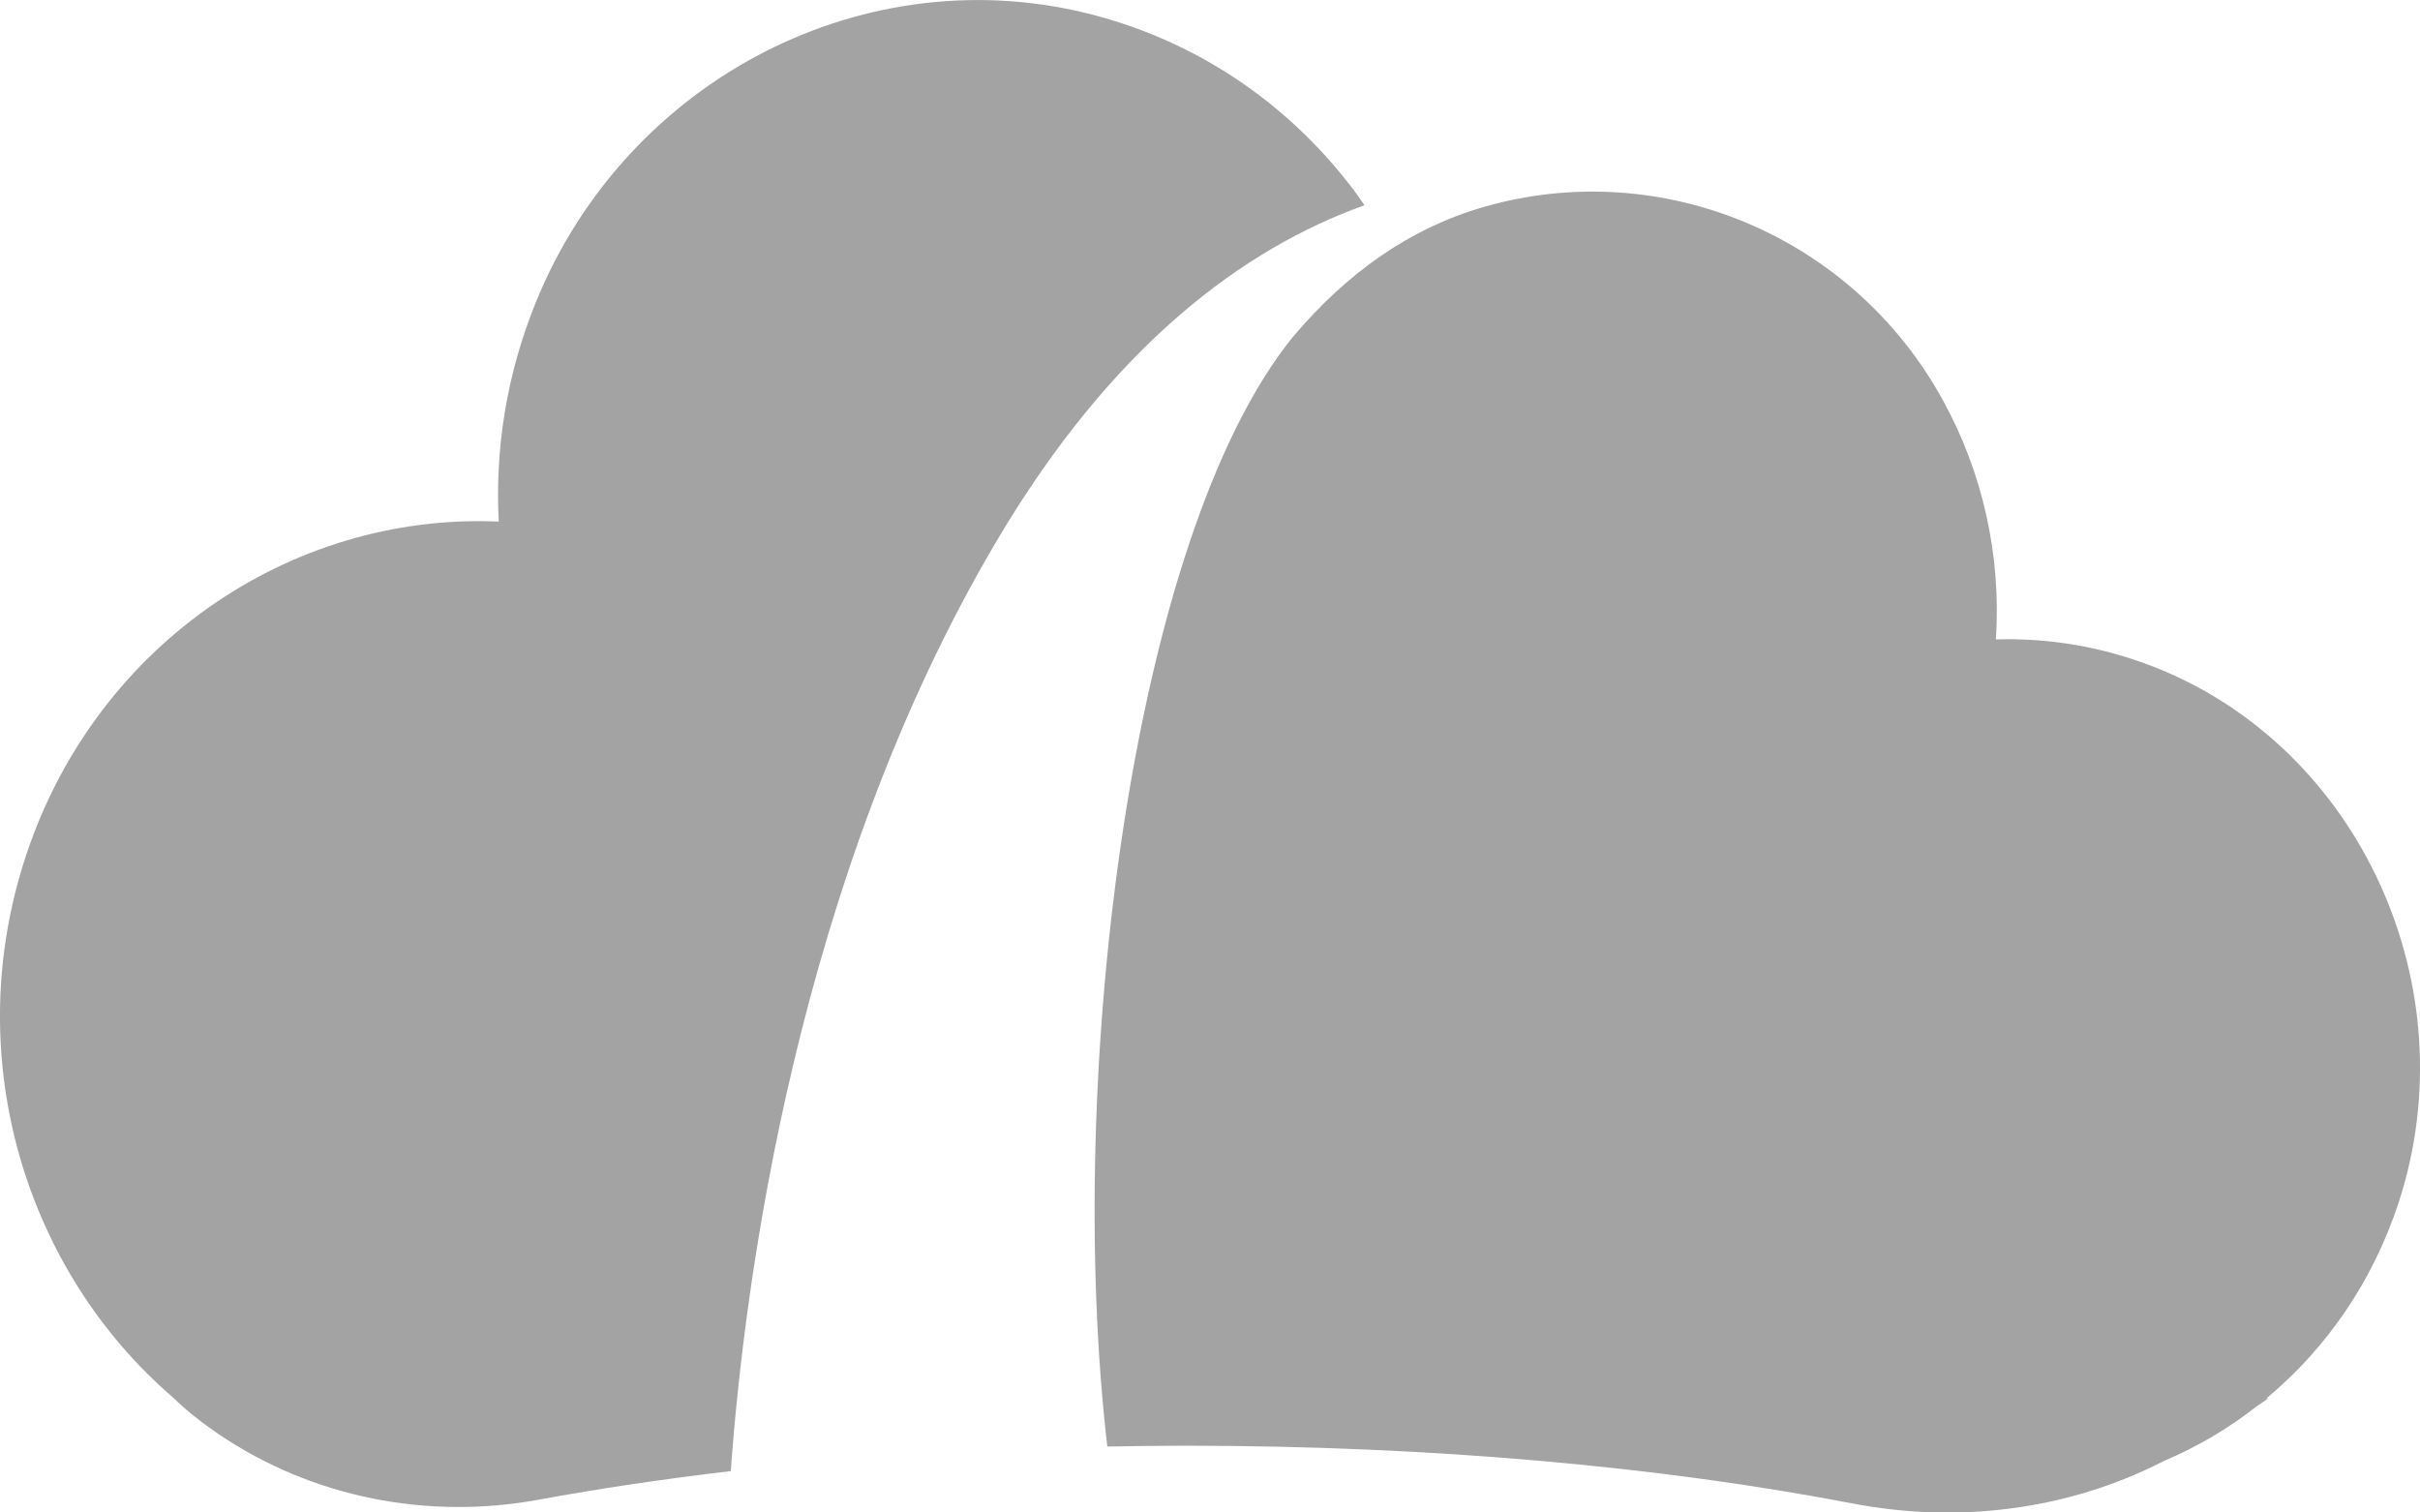 <svg width="32" height="20" viewBox="0 0 32 20" fill="none" xmlns="http://www.w3.org/2000/svg">
<g clip-path="url(#clip0_409_18241)">
<path d="M17.858 2.457C17.924 2.54 17.983 2.627 18.043 2.714C16.456 3.282 14.711 4.555 13.167 7.173C10.524 11.651 9.84 17.001 9.663 19.453C8.772 19.557 7.924 19.684 7.127 19.83C5.662 20.1 4.139 19.808 2.892 18.965C2.663 18.809 2.459 18.647 2.285 18.477C0.357 16.816 -0.511 14.05 0.307 11.428C1.2 8.563 3.822 6.776 6.595 6.897C6.545 5.943 6.696 4.959 7.082 4.005C8.289 1.028 11.481 -0.605 14.502 0.209C15.825 0.565 16.93 1.32 17.74 2.309L17.858 2.457Z" fill="#A3A3A3"/>
<path d="M28.496 8.824C27.802 8.55 27.09 8.434 26.392 8.455C26.465 7.338 26.212 6.239 25.692 5.294C24.494 3.108 21.963 2.063 19.622 2.736C18.641 3.018 17.813 3.608 17.096 4.455C14.958 7.089 14.075 14.232 14.642 19.128C14.983 19.122 15.328 19.117 15.675 19.117C18.953 19.117 21.989 19.399 24.486 19.879C25.882 20.148 27.33 19.974 28.602 19.325C28.609 19.322 28.617 19.317 28.625 19.314C29.061 19.128 29.473 18.886 29.848 18.59C29.893 18.559 29.94 18.531 29.983 18.498L29.974 18.487C30.755 17.837 31.373 16.956 31.719 15.897C32.646 13.052 31.208 9.895 28.496 8.824Z" fill="#A3A3A3"/>
</g>
<defs>
<clipPath id="clip0_409_18241">
<rect width="32" height="20" fill="white"/>
</clipPath>
</defs>
</svg>

